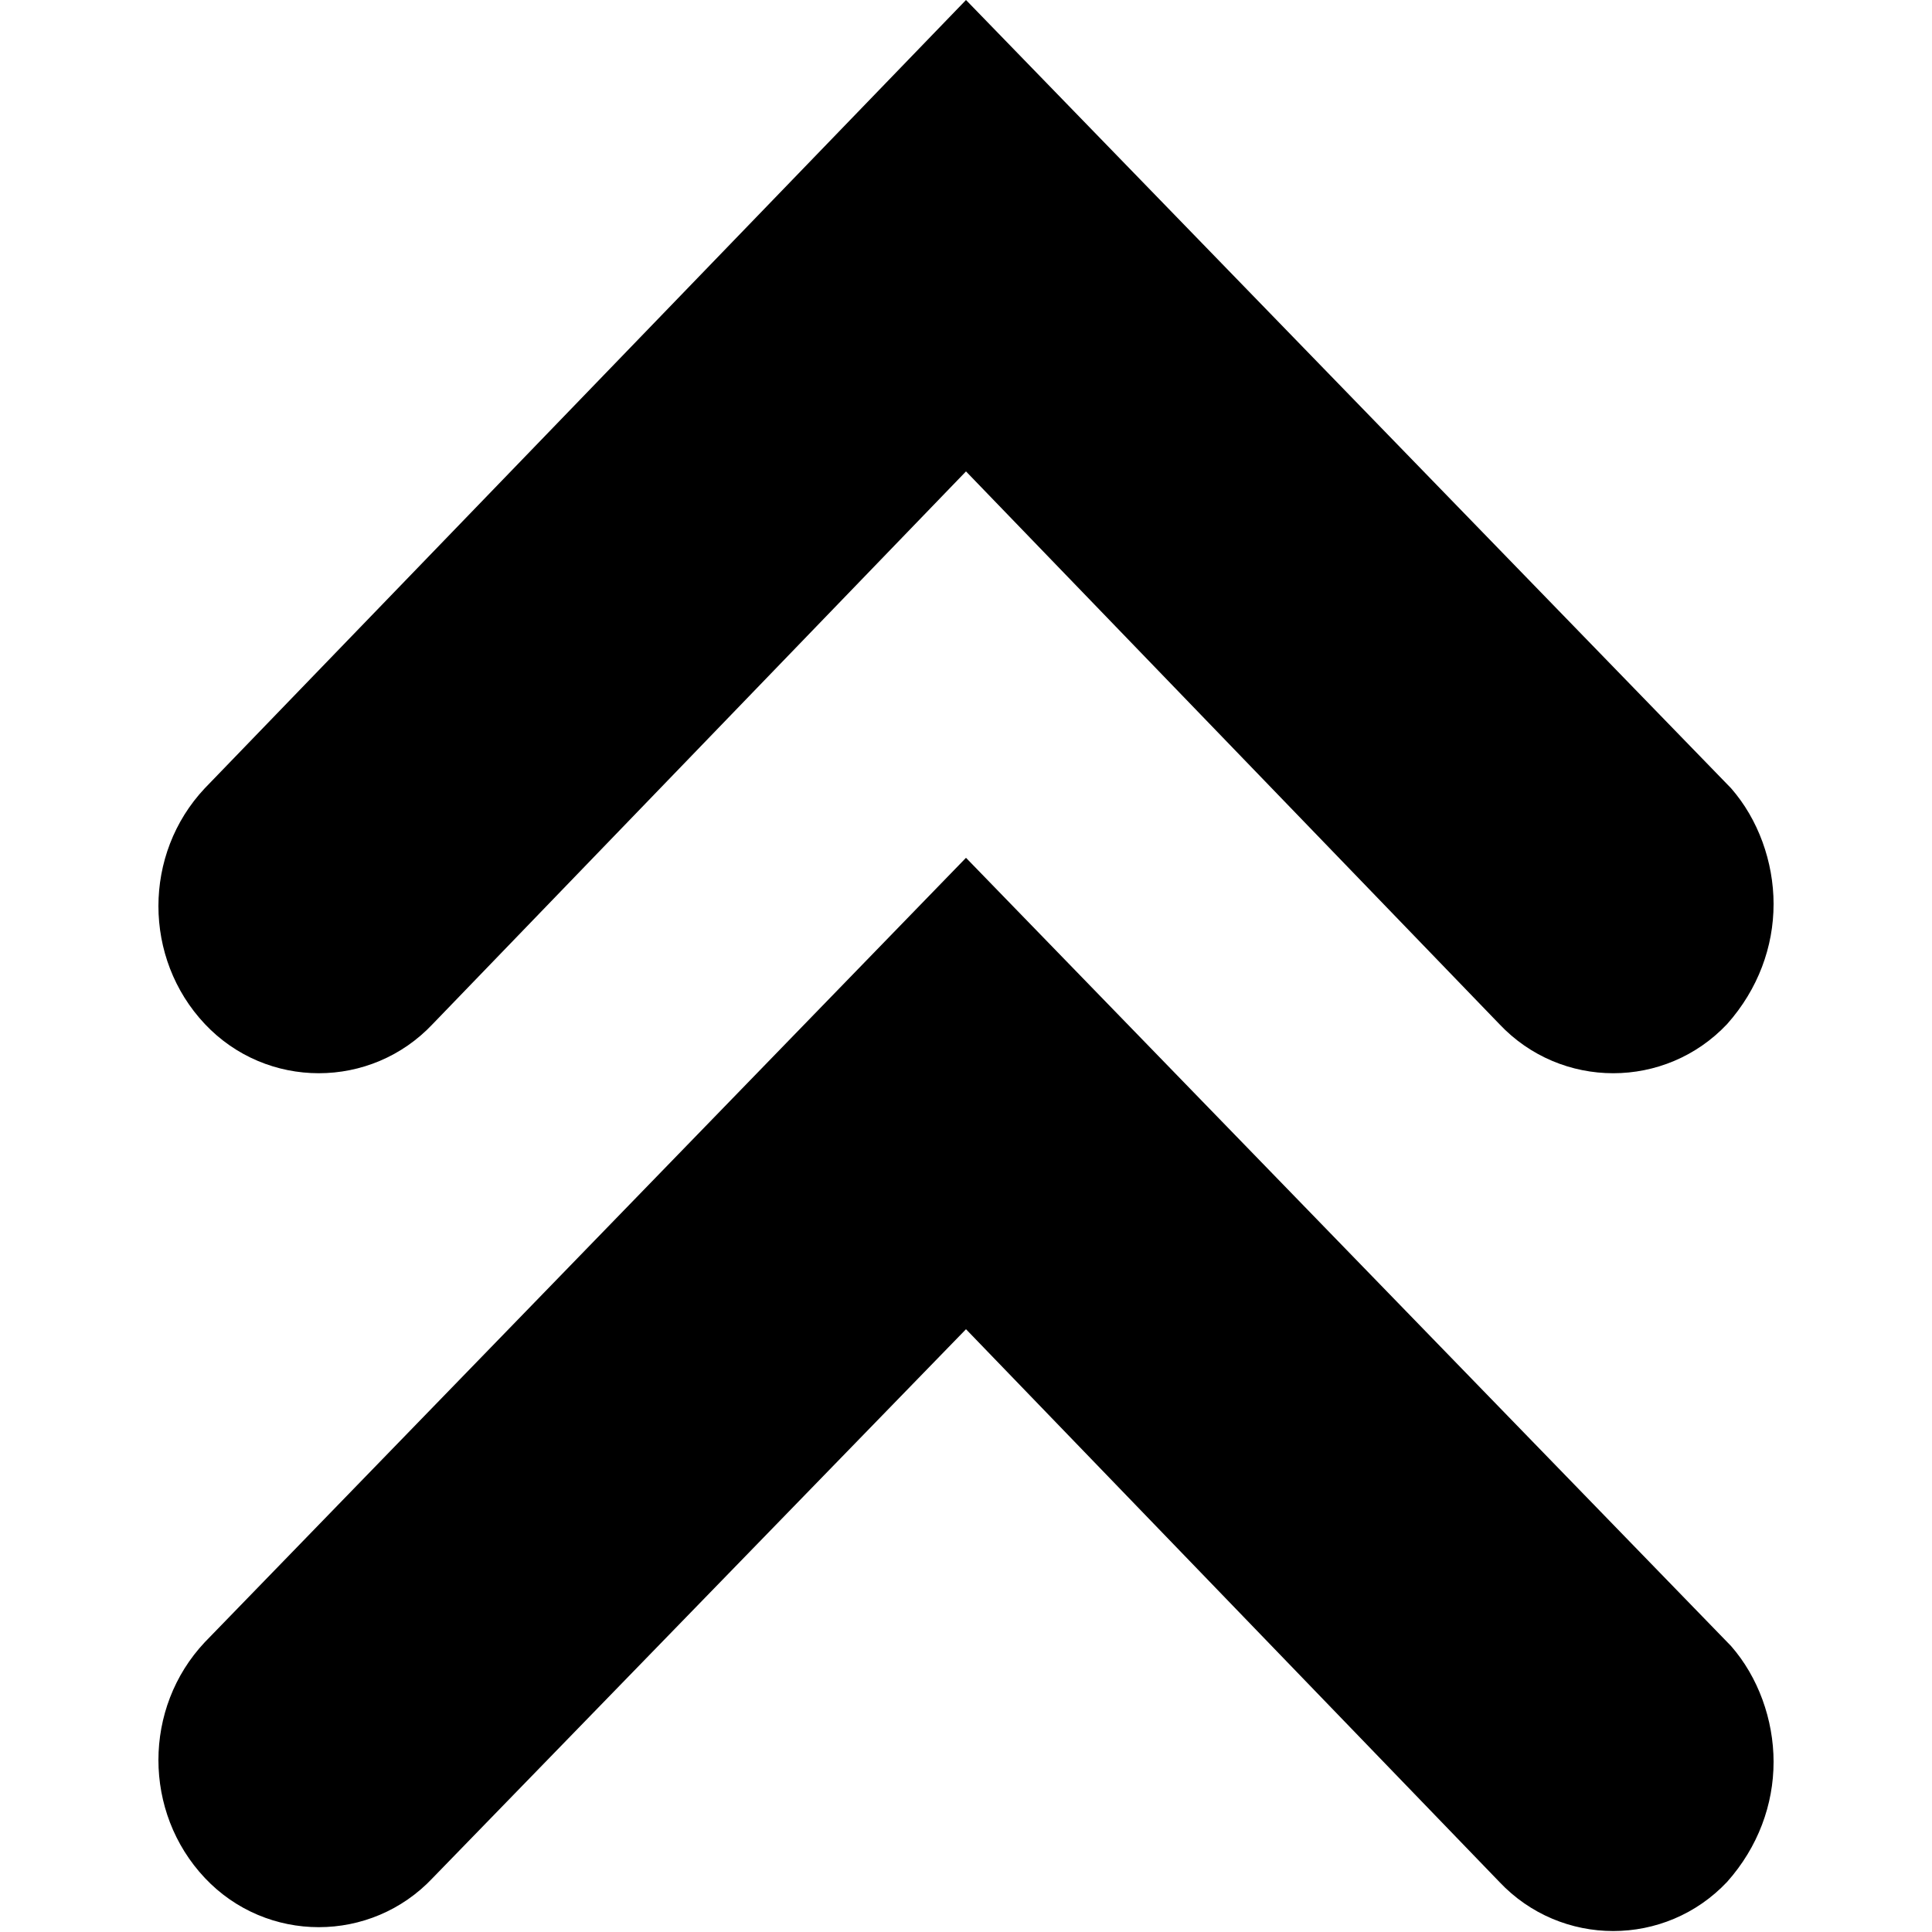 <svg xmlns="http://www.w3.org/2000/svg" width="560" height="560" viewBox="0 0 560 560">
    <path d="M514.078 262.078c0 12.32-4.476 24.64-13.437 34.723-17.92 19.04-48.16 19.04-66.08 0L280 136.64 125.44 296.8c-17.92 19.04-48.16 19.04-66.08 0-17.92-19.038-17.92-49.28 0-68.32L280 0l221.762 228.48c7.84 8.96 12.32 21.28 12.32 33.598z"/>
    <path d="M514.078 510.72c0 12.32-4.476 24.64-13.437 34.72-17.92 19.04-48.16 19.04-66.08 0L280 385.28 125.44 544.32c-17.92 19.04-48.16 19.04-66.08 0s-17.92-49.28 0-68.32L280 248.64l221.762 228.48c7.84 8.96 12.32 21.28 12.32 33.6z"/>
</svg>
